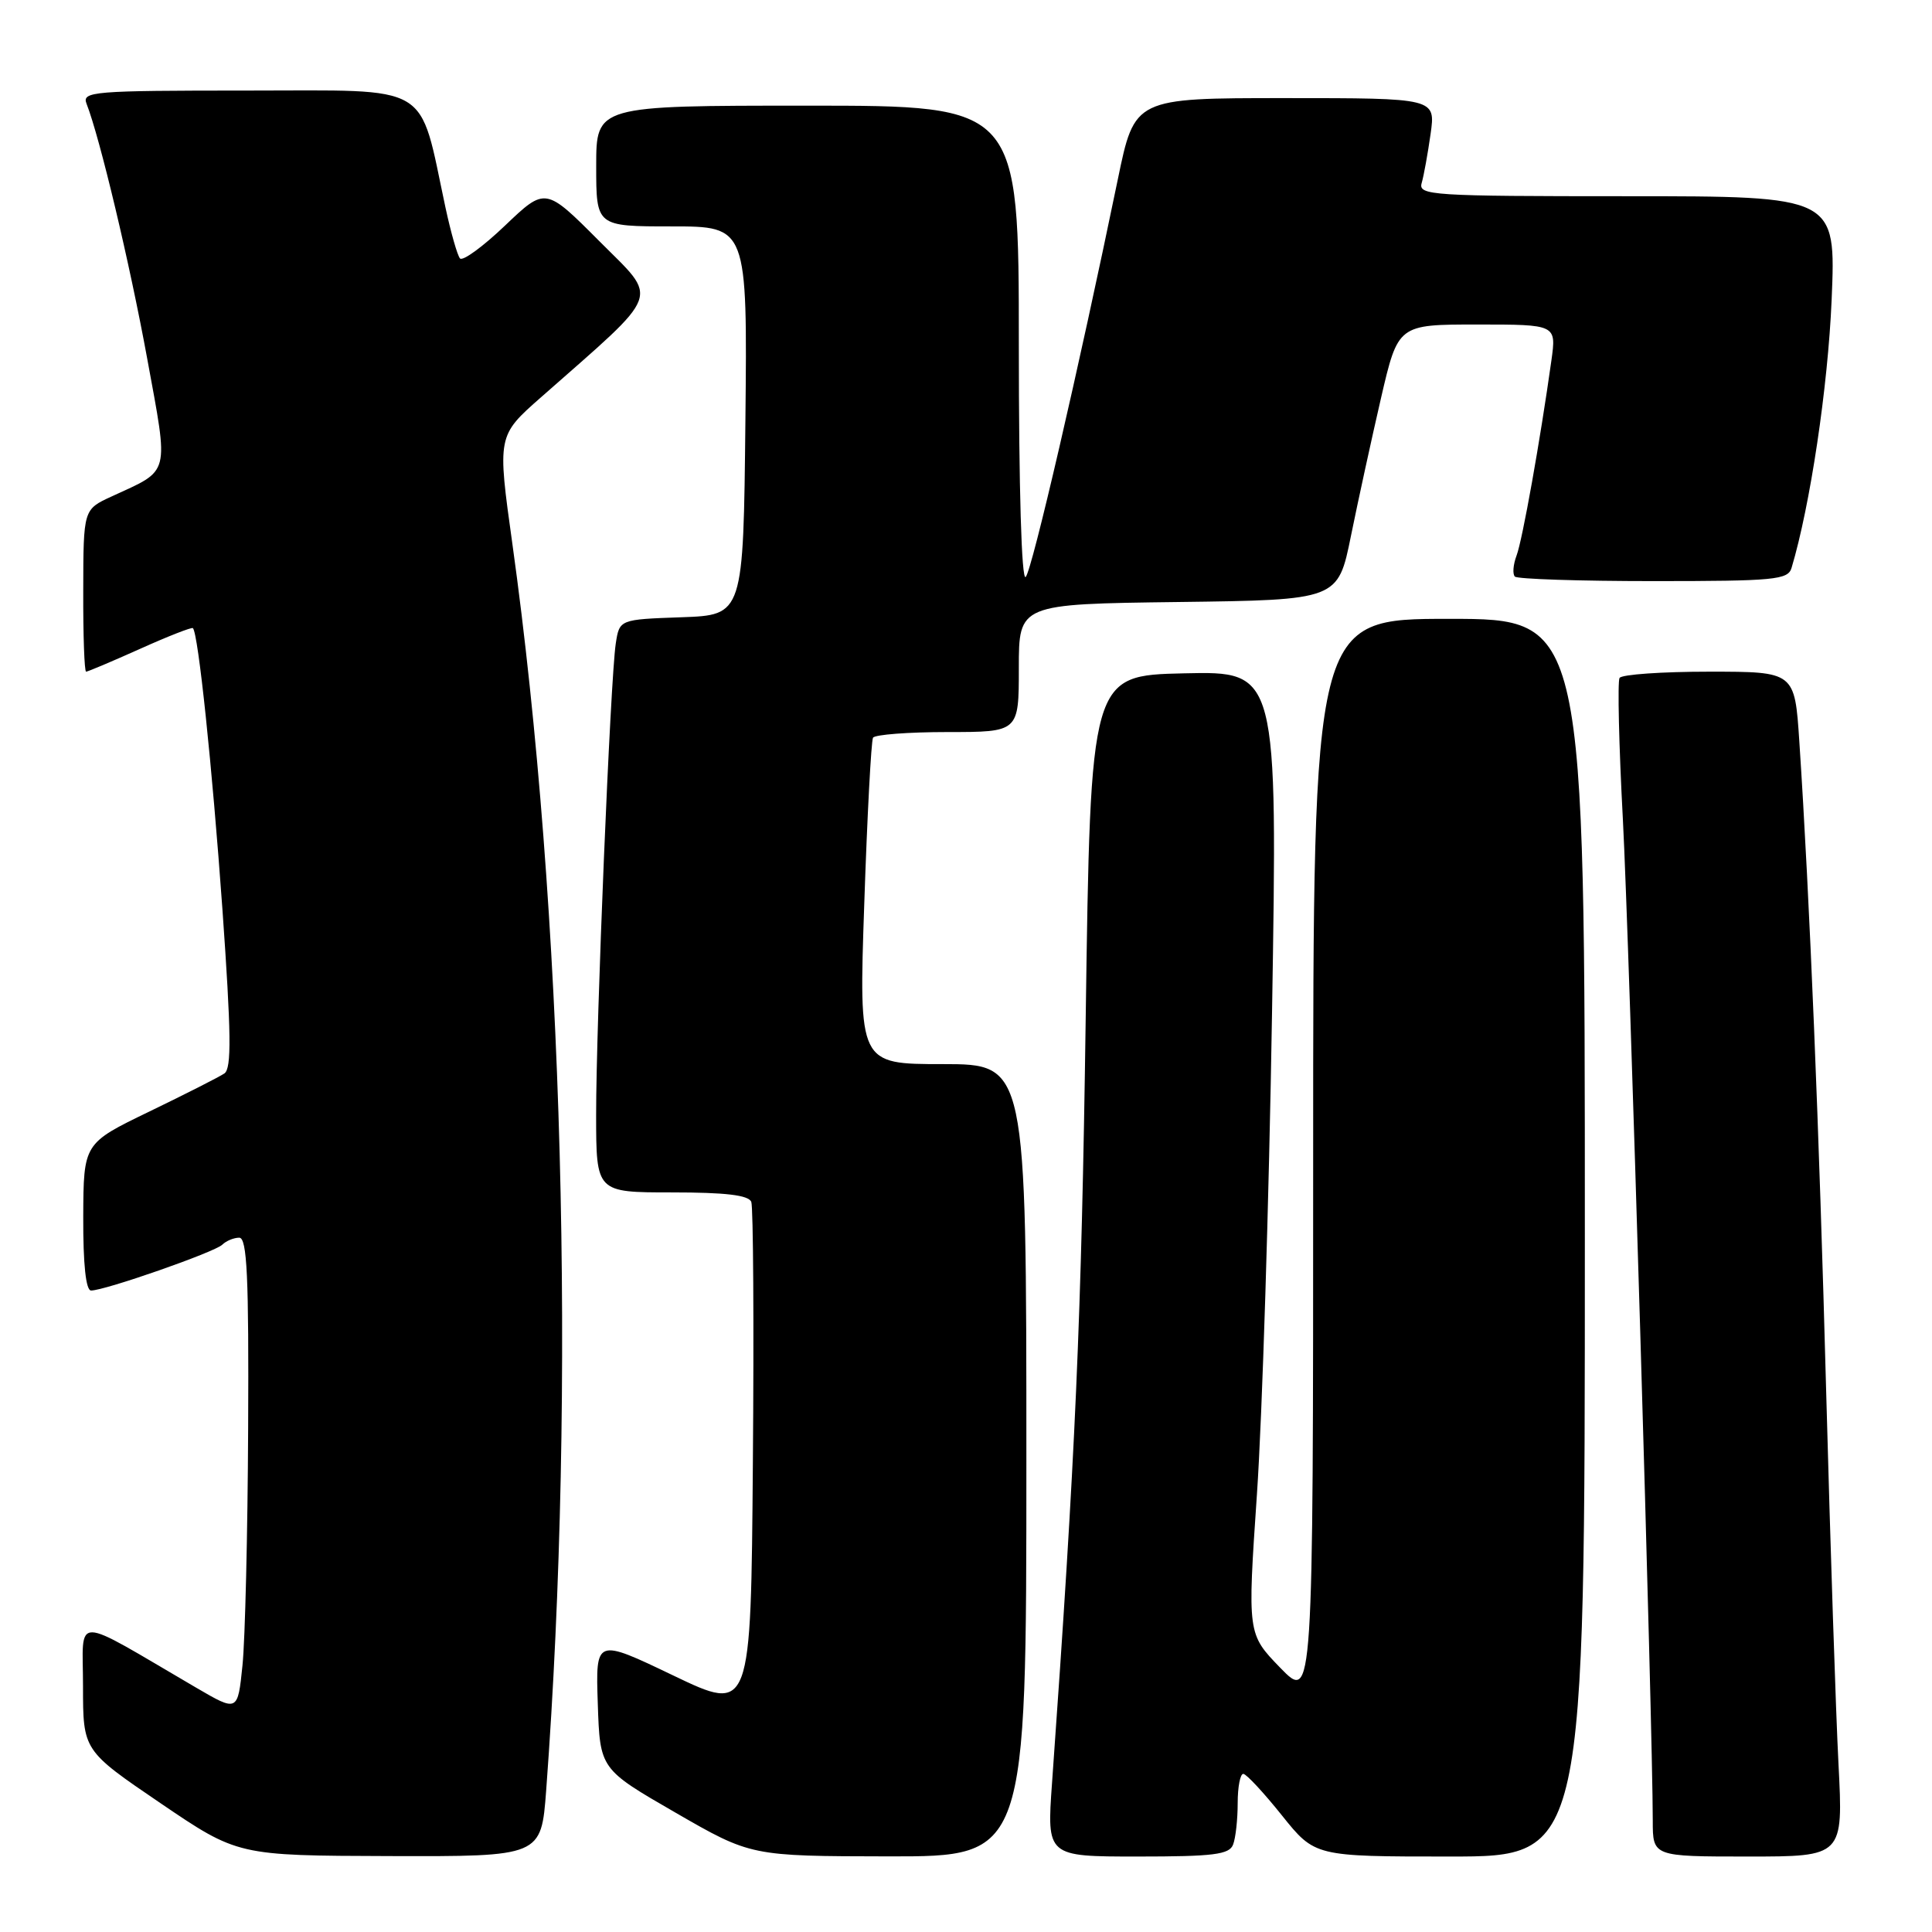 <?xml version="1.0" encoding="UTF-8" standalone="no"?>
<!DOCTYPE svg PUBLIC "-//W3C//DTD SVG 1.1//EN" "http://www.w3.org/Graphics/SVG/1.1/DTD/svg11.dtd" >
<svg xmlns="http://www.w3.org/2000/svg" xmlns:xlink="http://www.w3.org/1999/xlink" version="1.1" viewBox="0 0 256 256">
 <g >
 <path fill="currentColor"
d=" M 72.37 237.25 C 76.35 183.81 74.64 120.50 67.90 72.12 C 65.89 57.74 65.89 57.74 71.70 52.63 C 87.94 38.31 87.34 39.93 79.39 31.93 C 72.27 24.79 72.27 24.79 66.93 29.88 C 63.99 32.69 61.30 34.65 60.95 34.24 C 60.60 33.83 59.74 30.80 59.03 27.51 C 55.44 10.75 57.55 12.00 32.85 12.00 C 12.24 12.00 10.83 12.12 11.47 13.75 C 13.23 18.25 17.18 34.83 19.50 47.49 C 22.38 63.22 22.65 62.16 14.80 65.78 C 11.05 67.50 11.05 67.50 11.03 78.25 C 11.01 84.16 11.18 89.00 11.41 89.00 C 11.63 89.00 14.85 87.64 18.55 85.98 C 22.26 84.31 25.41 83.08 25.56 83.23 C 26.27 83.94 28.11 101.48 29.47 120.45 C 30.64 136.99 30.70 141.58 29.73 142.24 C 29.05 142.70 24.58 144.97 19.78 147.29 C 11.07 151.50 11.07 151.50 11.03 161.25 C 11.01 167.55 11.38 171.00 12.07 171.00 C 13.90 171.00 28.44 165.92 29.45 164.93 C 29.97 164.42 30.99 164.00 31.70 164.00 C 32.74 164.00 32.98 169.14 32.88 189.25 C 32.82 203.14 32.48 217.28 32.13 220.67 C 31.50 226.84 31.50 226.84 26.00 223.63 C 9.29 213.87 11.00 213.89 11.00 223.43 C 11.00 231.95 11.00 231.95 21.25 238.92 C 31.50 245.88 31.50 245.88 51.61 245.94 C 71.71 246.00 71.71 246.00 72.37 237.25 Z  M 136.00 193.50 C 136.00 141.00 136.00 141.00 124.90 141.00 C 113.79 141.00 113.79 141.00 114.52 119.75 C 114.91 108.06 115.44 98.16 115.68 97.75 C 115.92 97.34 120.37 97.00 125.56 97.00 C 135.00 97.00 135.00 97.00 135.00 88.52 C 135.00 80.04 135.00 80.04 156.14 79.77 C 177.29 79.50 177.29 79.50 179.01 71.00 C 179.96 66.33 181.75 58.11 182.99 52.75 C 185.25 43.00 185.25 43.00 195.74 43.00 C 206.23 43.00 206.23 43.00 205.57 47.75 C 204.09 58.32 201.73 71.58 200.95 73.62 C 200.50 74.82 200.40 76.07 200.73 76.40 C 201.06 76.73 209.33 77.00 219.10 77.00 C 235.15 77.00 236.92 76.83 237.39 75.25 C 239.86 67.02 242.21 51.26 242.70 39.75 C 243.28 26.00 243.28 26.00 215.57 26.00 C 189.66 26.00 187.90 25.89 188.38 24.25 C 188.66 23.29 189.19 20.36 189.56 17.75 C 190.23 13.00 190.23 13.00 170.28 13.00 C 150.34 13.00 150.34 13.00 148.12 23.75 C 142.91 48.99 136.75 75.57 135.91 76.45 C 135.36 77.02 135.00 64.75 135.00 45.70 C 135.00 14.00 135.00 14.00 107.00 14.00 C 79.00 14.00 79.00 14.00 79.00 22.00 C 79.00 30.00 79.00 30.00 89.02 30.00 C 99.03 30.00 99.03 30.00 98.77 55.75 C 98.50 81.50 98.50 81.50 90.29 81.79 C 82.08 82.08 82.08 82.08 81.59 85.29 C 80.88 89.97 78.98 135.77 78.99 147.75 C 79.00 158.00 79.00 158.00 89.03 158.00 C 96.16 158.00 99.20 158.36 99.55 159.26 C 99.81 159.95 99.91 175.46 99.76 193.73 C 99.50 226.94 99.50 226.94 89.21 222.01 C 78.92 217.08 78.92 217.08 79.21 225.74 C 79.50 234.41 79.50 234.41 89.50 240.18 C 99.50 245.95 99.50 245.95 117.75 245.98 C 136.00 246.00 136.00 246.00 136.00 193.50 Z  M 163.39 244.42 C 163.73 243.55 164.00 241.07 164.00 238.92 C 164.00 236.76 164.34 235.02 164.75 235.05 C 165.16 235.07 167.46 237.55 169.86 240.55 C 174.23 246.00 174.23 246.00 192.11 246.00 C 210.00 246.00 210.00 246.00 210.00 164.00 C 210.00 82.00 210.00 82.00 192.00 82.00 C 174.00 82.00 174.00 82.00 174.00 153.74 C 174.00 225.47 174.00 225.47 169.64 220.99 C 165.29 216.50 165.29 216.50 166.55 198.00 C 167.25 187.82 168.15 159.12 168.55 134.22 C 169.29 88.94 169.29 88.94 156.90 89.22 C 144.50 89.50 144.50 89.50 143.86 135.00 C 143.30 174.78 142.51 192.81 139.40 236.25 C 138.70 246.00 138.70 246.00 150.75 246.00 C 160.80 246.00 162.89 245.74 163.39 244.42 Z  M 243.61 233.75 C 243.26 227.01 242.53 204.85 241.98 184.50 C 241.05 149.58 239.80 119.15 238.42 98.25 C 237.81 89.00 237.81 89.00 226.47 89.00 C 220.22 89.00 214.89 89.37 214.60 89.83 C 214.32 90.29 214.51 98.73 215.04 108.58 C 215.88 124.47 219.00 229.01 219.00 241.25 C 219.00 246.00 219.00 246.00 231.62 246.00 C 244.24 246.00 244.24 246.00 243.61 233.75 Z "/>
</g>
</svg>
